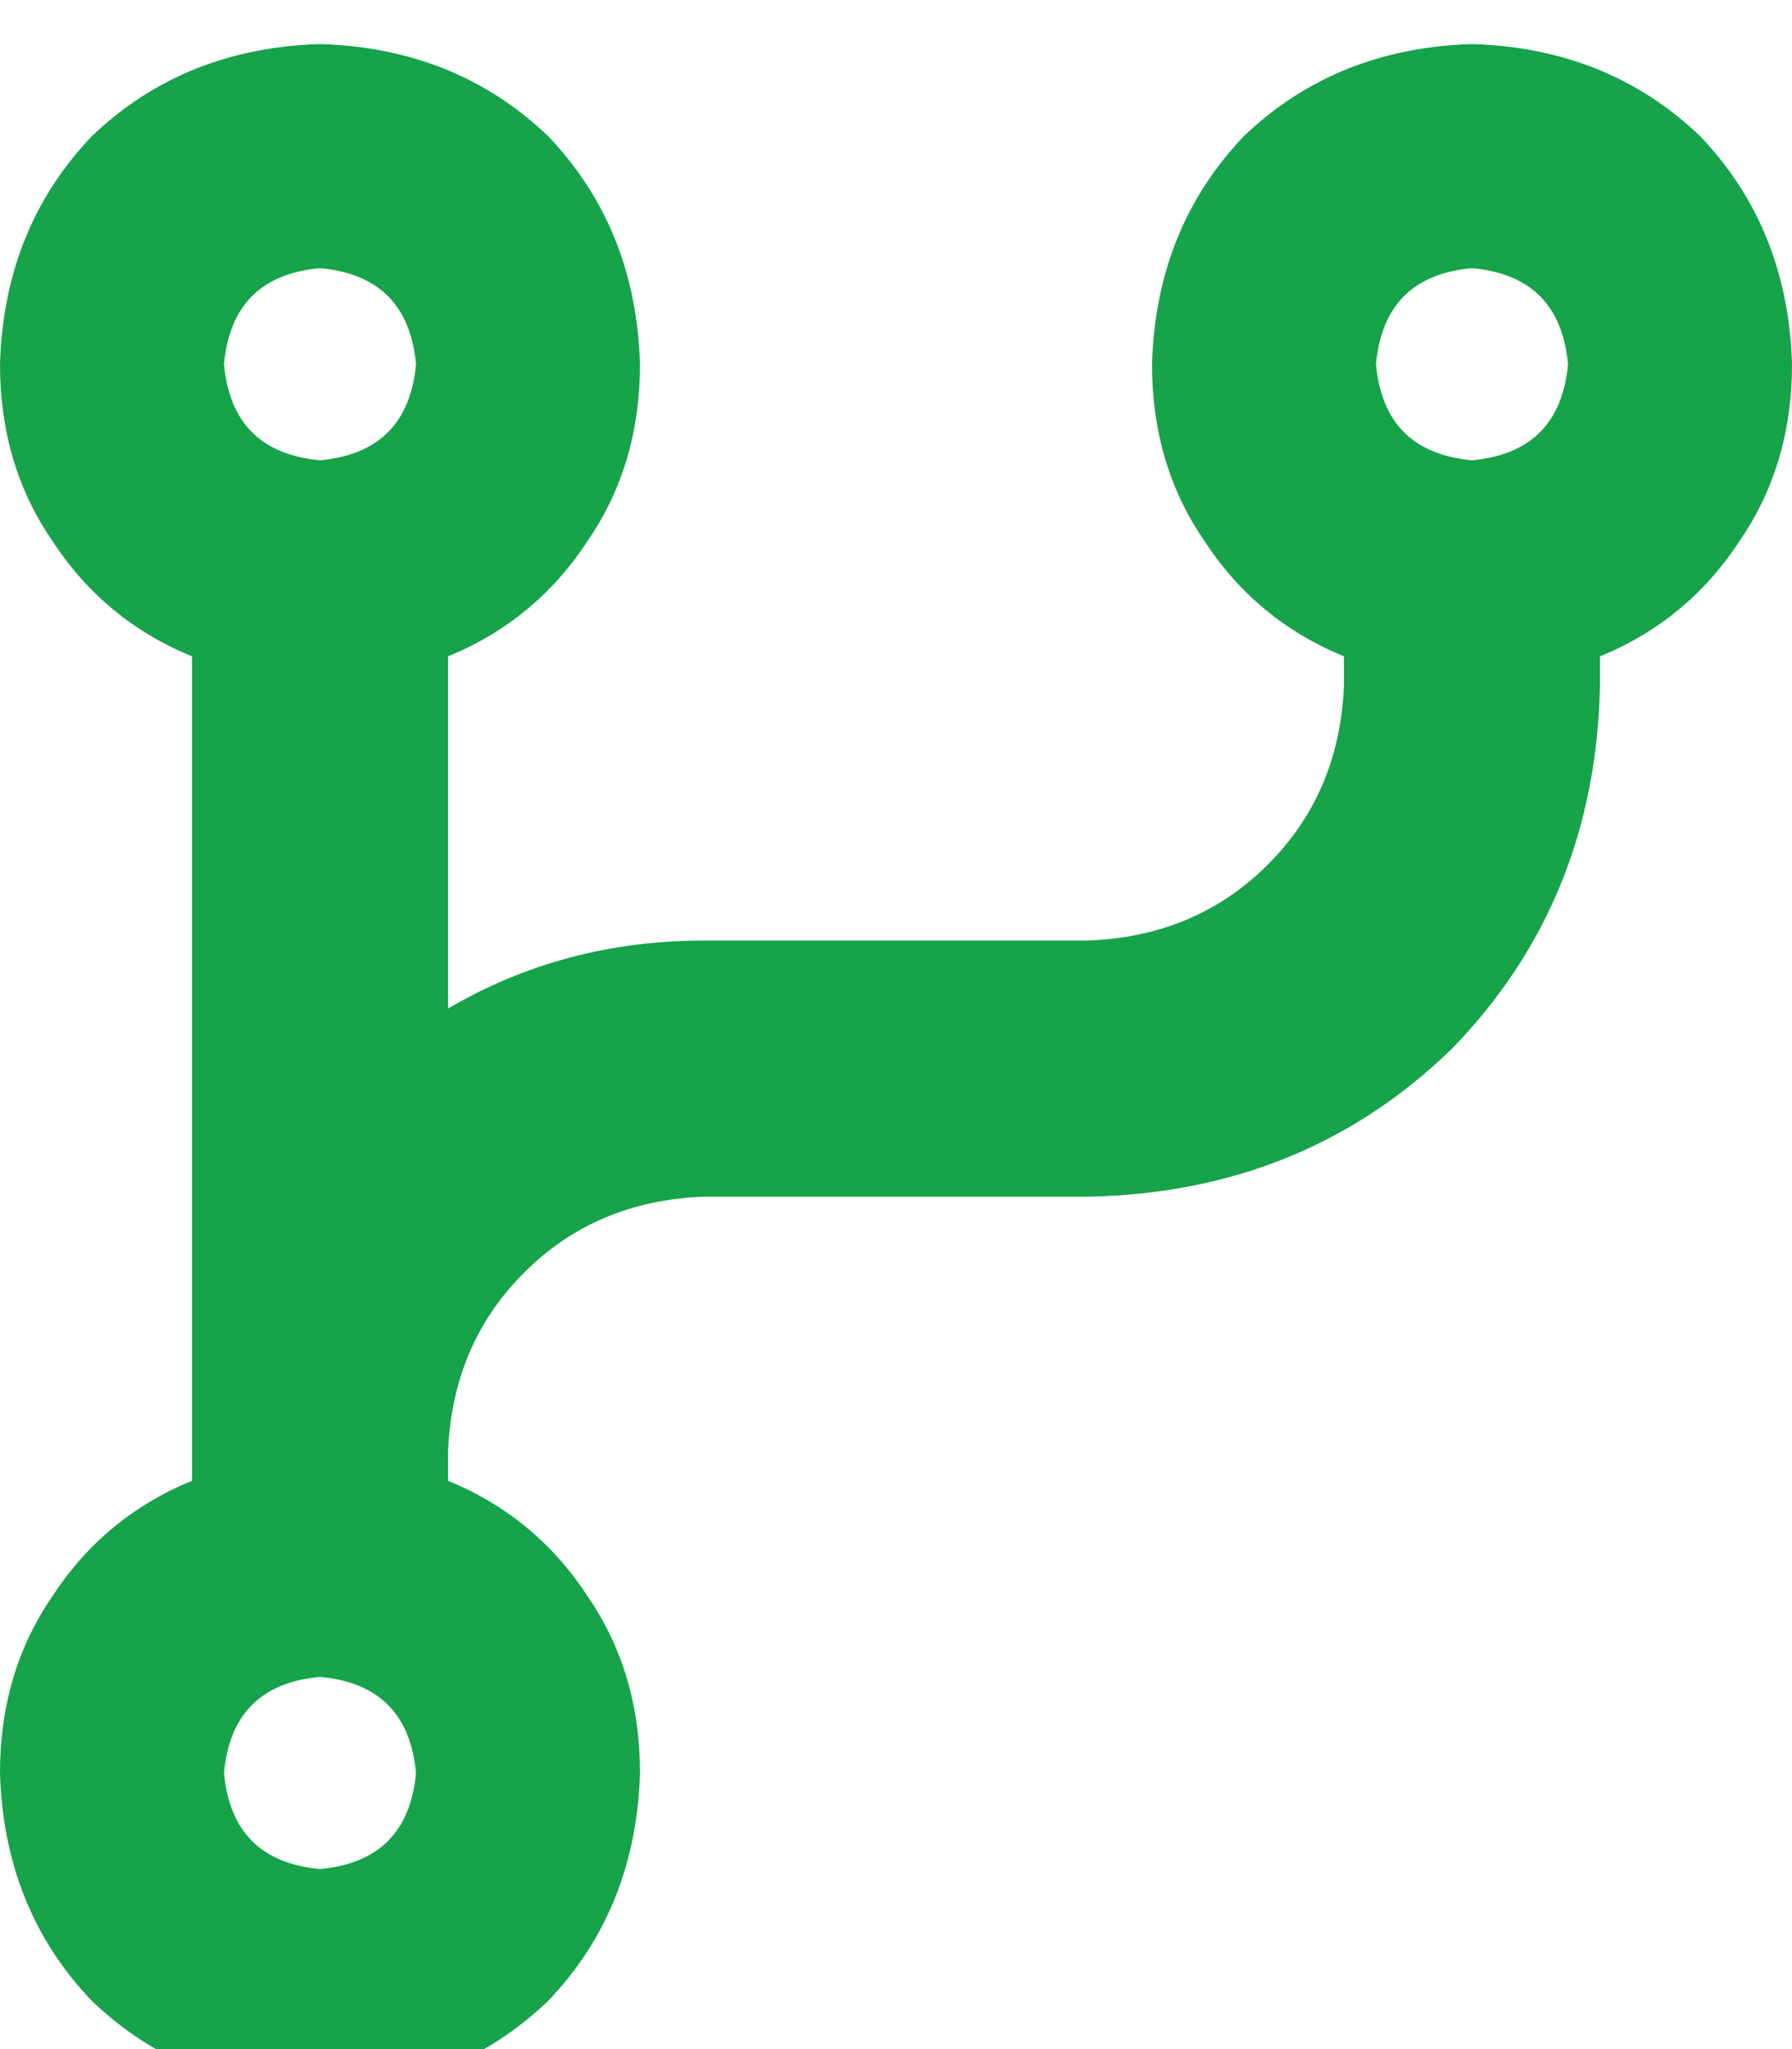 <svg width="14" height="16" viewBox="0 0 14 16" fill="none" xmlns="http://www.w3.org/2000/svg">
<path d="M2.5 3.594C2.958 3.552 3.208 3.302 3.25 2.844C3.208 2.385 2.958 2.135 2.5 2.094C2.042 2.135 1.792 2.385 1.75 2.844C1.792 3.302 2.042 3.552 2.5 3.594ZM5 2.844C5 3.365 4.865 3.823 4.594 4.219C4.323 4.635 3.958 4.938 3.5 5.125V7.875C4.104 7.521 4.771 7.344 5.5 7.344H8.5C9.062 7.323 9.531 7.125 9.906 6.75C10.281 6.375 10.479 5.906 10.5 5.344V5.125C10.042 4.938 9.677 4.635 9.406 4.219C9.135 3.823 9 3.365 9 2.844C9.021 2.135 9.26 1.542 9.719 1.062C10.198 0.604 10.792 0.365 11.5 0.344C12.208 0.365 12.802 0.604 13.281 1.062C13.74 1.542 13.979 2.135 14 2.844C14 3.365 13.865 3.823 13.594 4.219C13.323 4.635 12.958 4.938 12.5 5.125V5.344C12.479 6.469 12.094 7.417 11.344 8.188C10.573 8.938 9.625 9.323 8.5 9.344H5.5C4.938 9.365 4.469 9.562 4.094 9.938C3.719 10.312 3.521 10.781 3.5 11.344V11.562C3.958 11.75 4.323 12.052 4.594 12.469C4.865 12.865 5 13.323 5 13.844C4.979 14.552 4.74 15.146 4.281 15.625C3.802 16.083 3.208 16.323 2.5 16.344C1.792 16.323 1.198 16.083 0.719 15.625C0.26 15.146 0.021 14.552 0 13.844C0 13.323 0.135 12.865 0.406 12.469C0.677 12.052 1.042 11.75 1.5 11.562V11.344V5.125C1.042 4.938 0.677 4.635 0.406 4.219C0.135 3.823 0 3.365 0 2.844C0.021 2.135 0.26 1.542 0.719 1.062C1.198 0.604 1.792 0.365 2.5 0.344C3.208 0.365 3.802 0.604 4.281 1.062C4.74 1.542 4.979 2.135 5 2.844ZM12.25 2.844C12.208 2.385 11.958 2.135 11.5 2.094C11.042 2.135 10.792 2.385 10.75 2.844C10.792 3.302 11.042 3.552 11.5 3.594C11.958 3.552 12.208 3.302 12.25 2.844ZM2.5 14.594C2.958 14.552 3.208 14.302 3.25 13.844C3.208 13.385 2.958 13.135 2.5 13.094C2.042 13.135 1.792 13.385 1.75 13.844C1.792 14.302 2.042 14.552 2.5 14.594Z" fill="#16A34A"/>
</svg>
